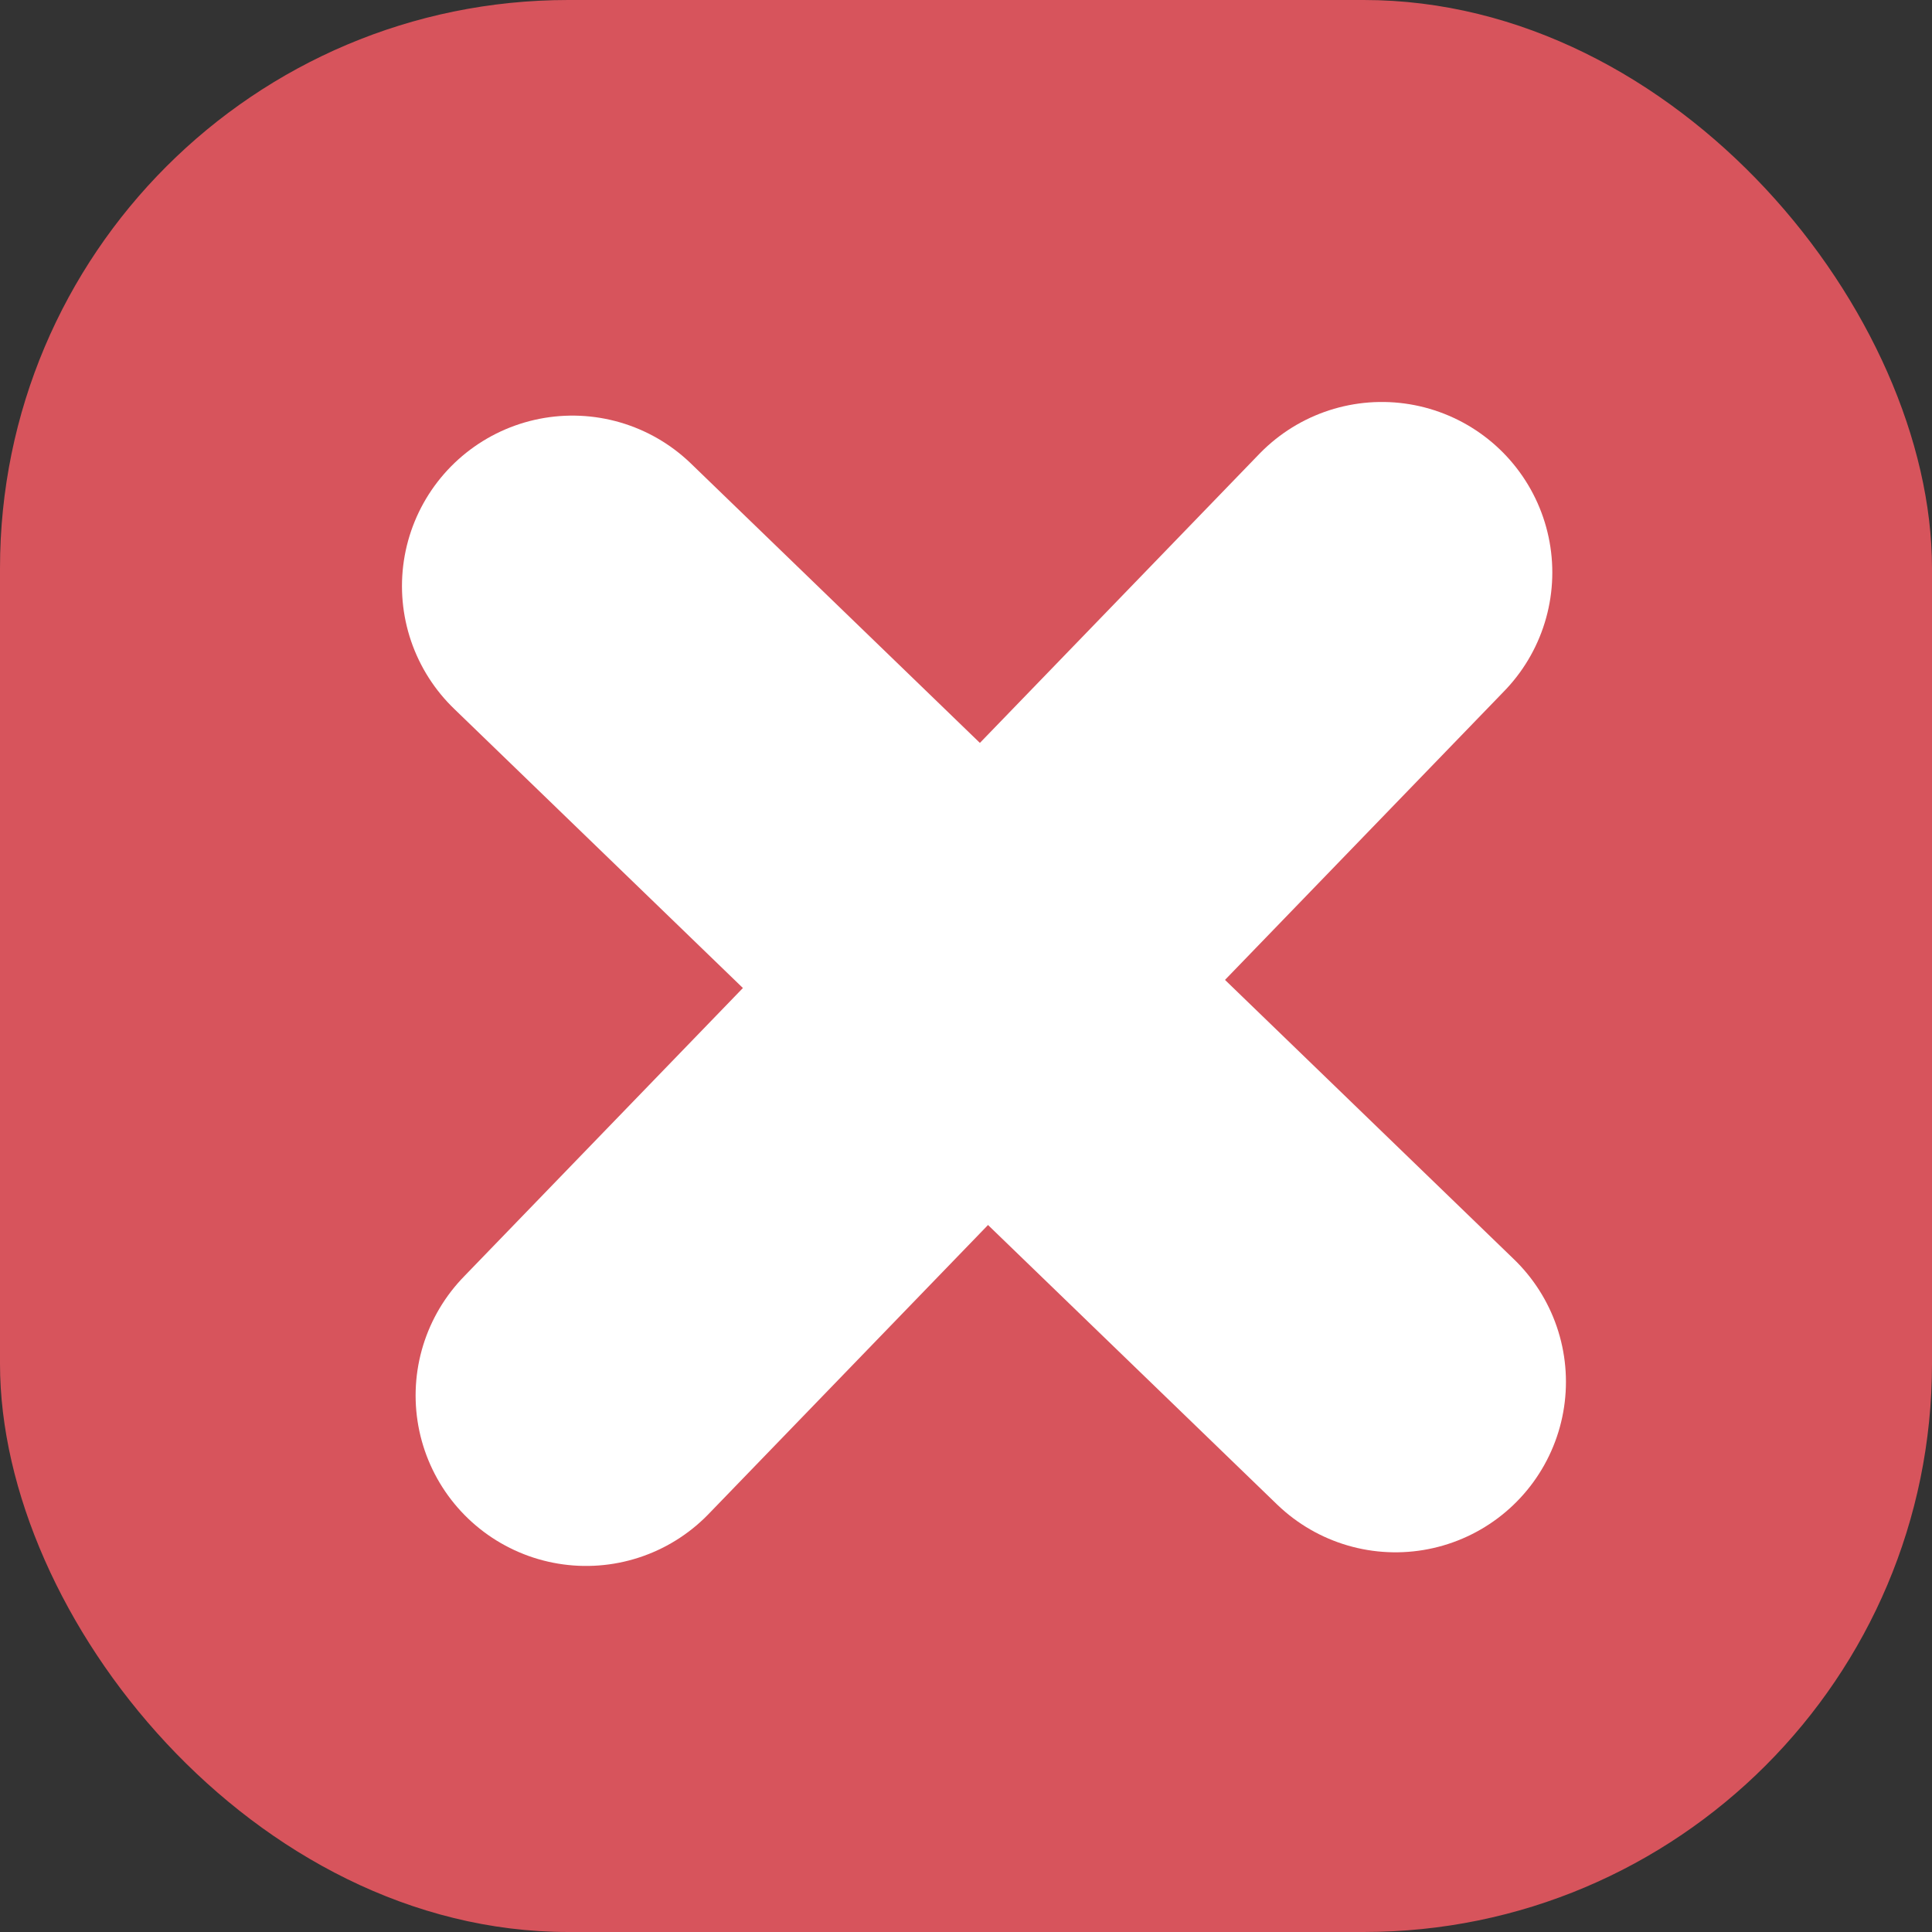 <svg width="17" height="17" viewBox="0 0 17 17" fill="none" xmlns="http://www.w3.org/2000/svg">
<rect x="0" y="0" width="17" height="17" fill="#333333" stroke="none"/>
<rect width="17" height="17" rx="5" fill="#D7545C"/>
<path d="M12.159 5.037L5.157 12.279" stroke="white" stroke-width="3" stroke-linecap="round"/>
<path d="M12.279 12.159L5.037 5.157" stroke="white" stroke-width="3" stroke-linecap="round"/>
</svg>
